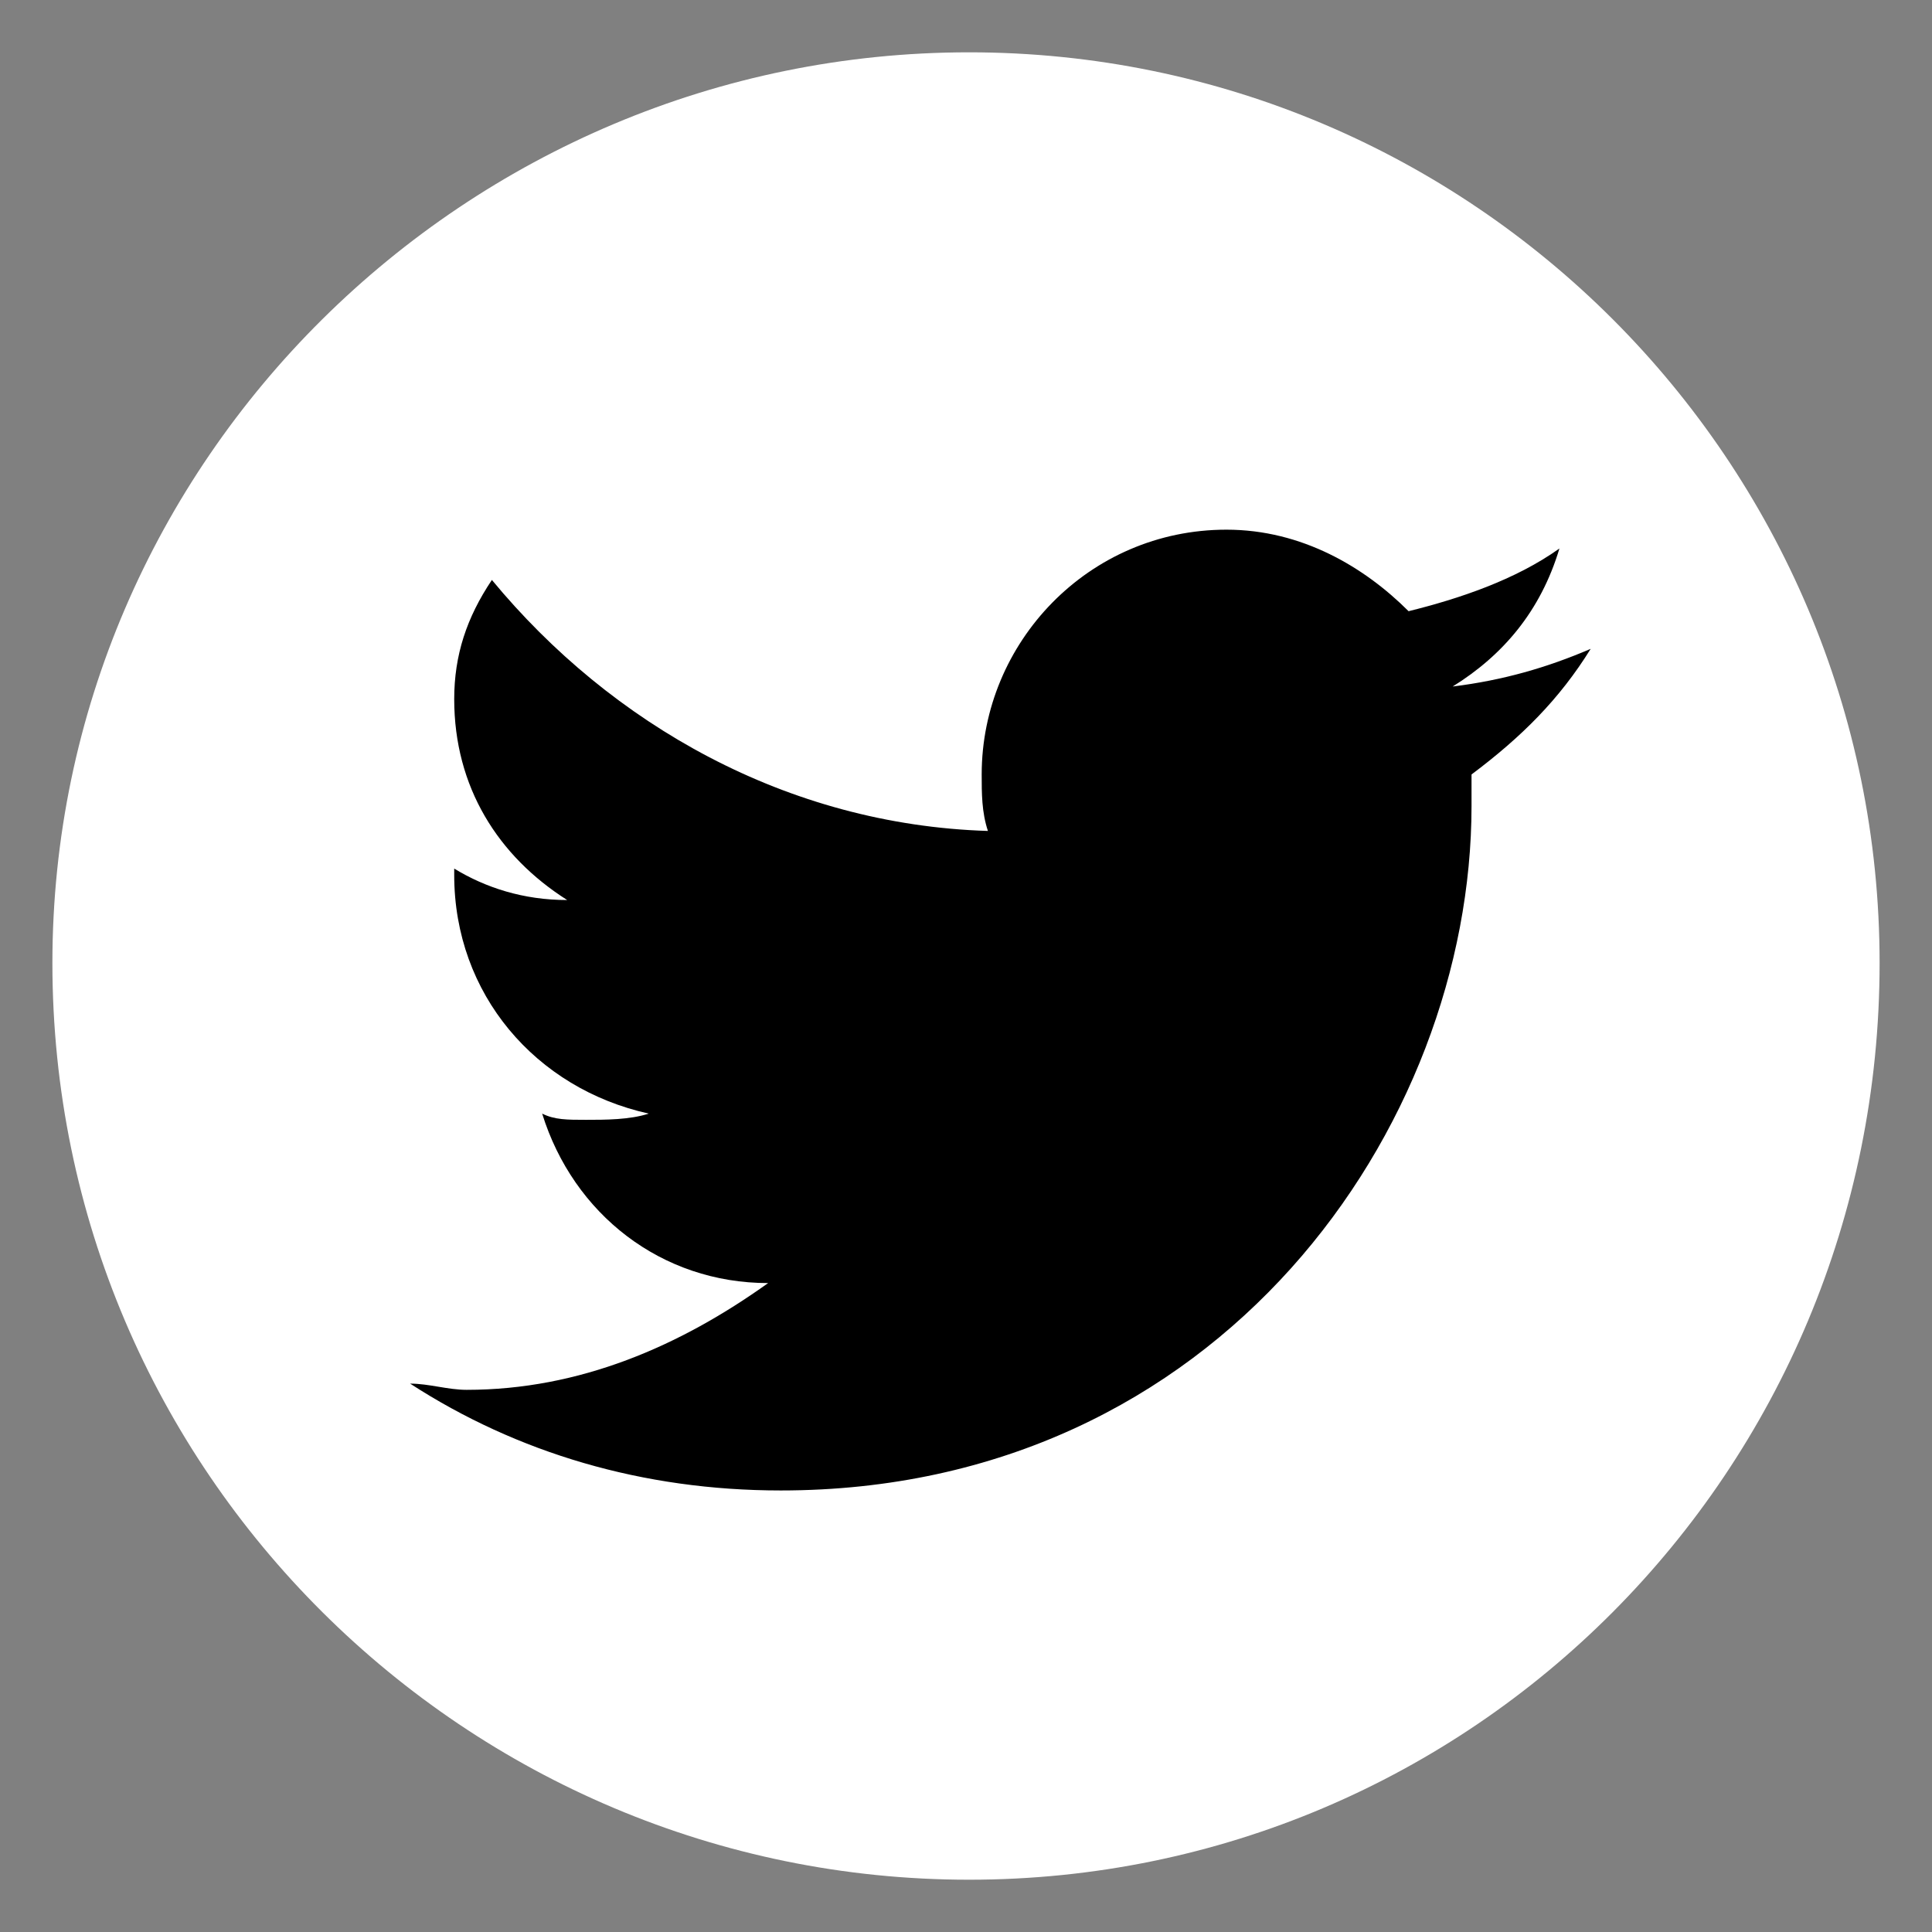 <?xml version="1.0" encoding="utf-8"?>
<!-- Generator: Adobe Illustrator 26.3.0, SVG Export Plug-In . SVG Version: 6.00 Build 0)  -->
<svg version="1.1" id="Layer_1" xmlns="http://www.w3.org/2000/svg" xmlns:xlink="http://www.w3.org/1999/xlink" x="0px" y="0px"
	 viewBox="0 0 500 500" style="enable-background:new 0 0 500 500;" xml:space="preserve">
<rect x="0" y="0" width="500" height="500" fill="#808080" stroke="none"/>
<style type="text/css">
	.st0{fill-rule:evenodd;clip-rule:evenodd;fill:#FFFFFF;}
	.st1{fill-rule:evenodd;clip-rule:evenodd;}
</style>
<g>
	<path class="st0" d="M486.44,249.23c0,131.63-105.61,237.24-235.63,237.24S13.56,380.86,13.56,249.23
		c0-130.03,107.21-235.69,237.24-235.69S486.44,119.2,486.44,249.23z"/>
	<path class="st1" d="M202.07,385.73c113.75,0,178.76-94.25,178.76-177.16c0-3.26,0-6.48,0-8.14c13.01-9.75,22.76-19.49,30.84-32.51
		c-11.35,4.87-22.7,8.14-35.72,9.75c13.01-8.08,22.76-19.49,27.63-35.72c-11.41,8.14-26.03,13.01-39.04,16.23
		c-11.35-11.35-27.58-21.1-47.13-21.1c-35.72,0-63.35,29.24-63.35,63.35c0,4.87,0,9.75,1.61,14.62
		c-52-1.61-97.52-27.63-128.37-64.96c-6.54,9.75-9.75,19.49-9.75,30.84c0,22.76,11.35,40.65,29.24,52
		c-11.35,0-21.16-3.21-29.24-8.14c0,1.66,0,1.66,0,1.66c0,30.85,21.1,55.27,50.34,61.75c-4.87,1.61-11.35,1.61-16.23,1.61
		c-4.87,0-8.14,0-11.35-1.61c8.08,26.03,30.85,43.86,58.48,43.86c-22.76,16.28-48.73,27.63-78.03,27.63
		c-4.87,0-9.75-1.61-14.62-1.61C133.79,375.99,166.3,385.73,202.07,385.73z"/>
</g>
</svg>
